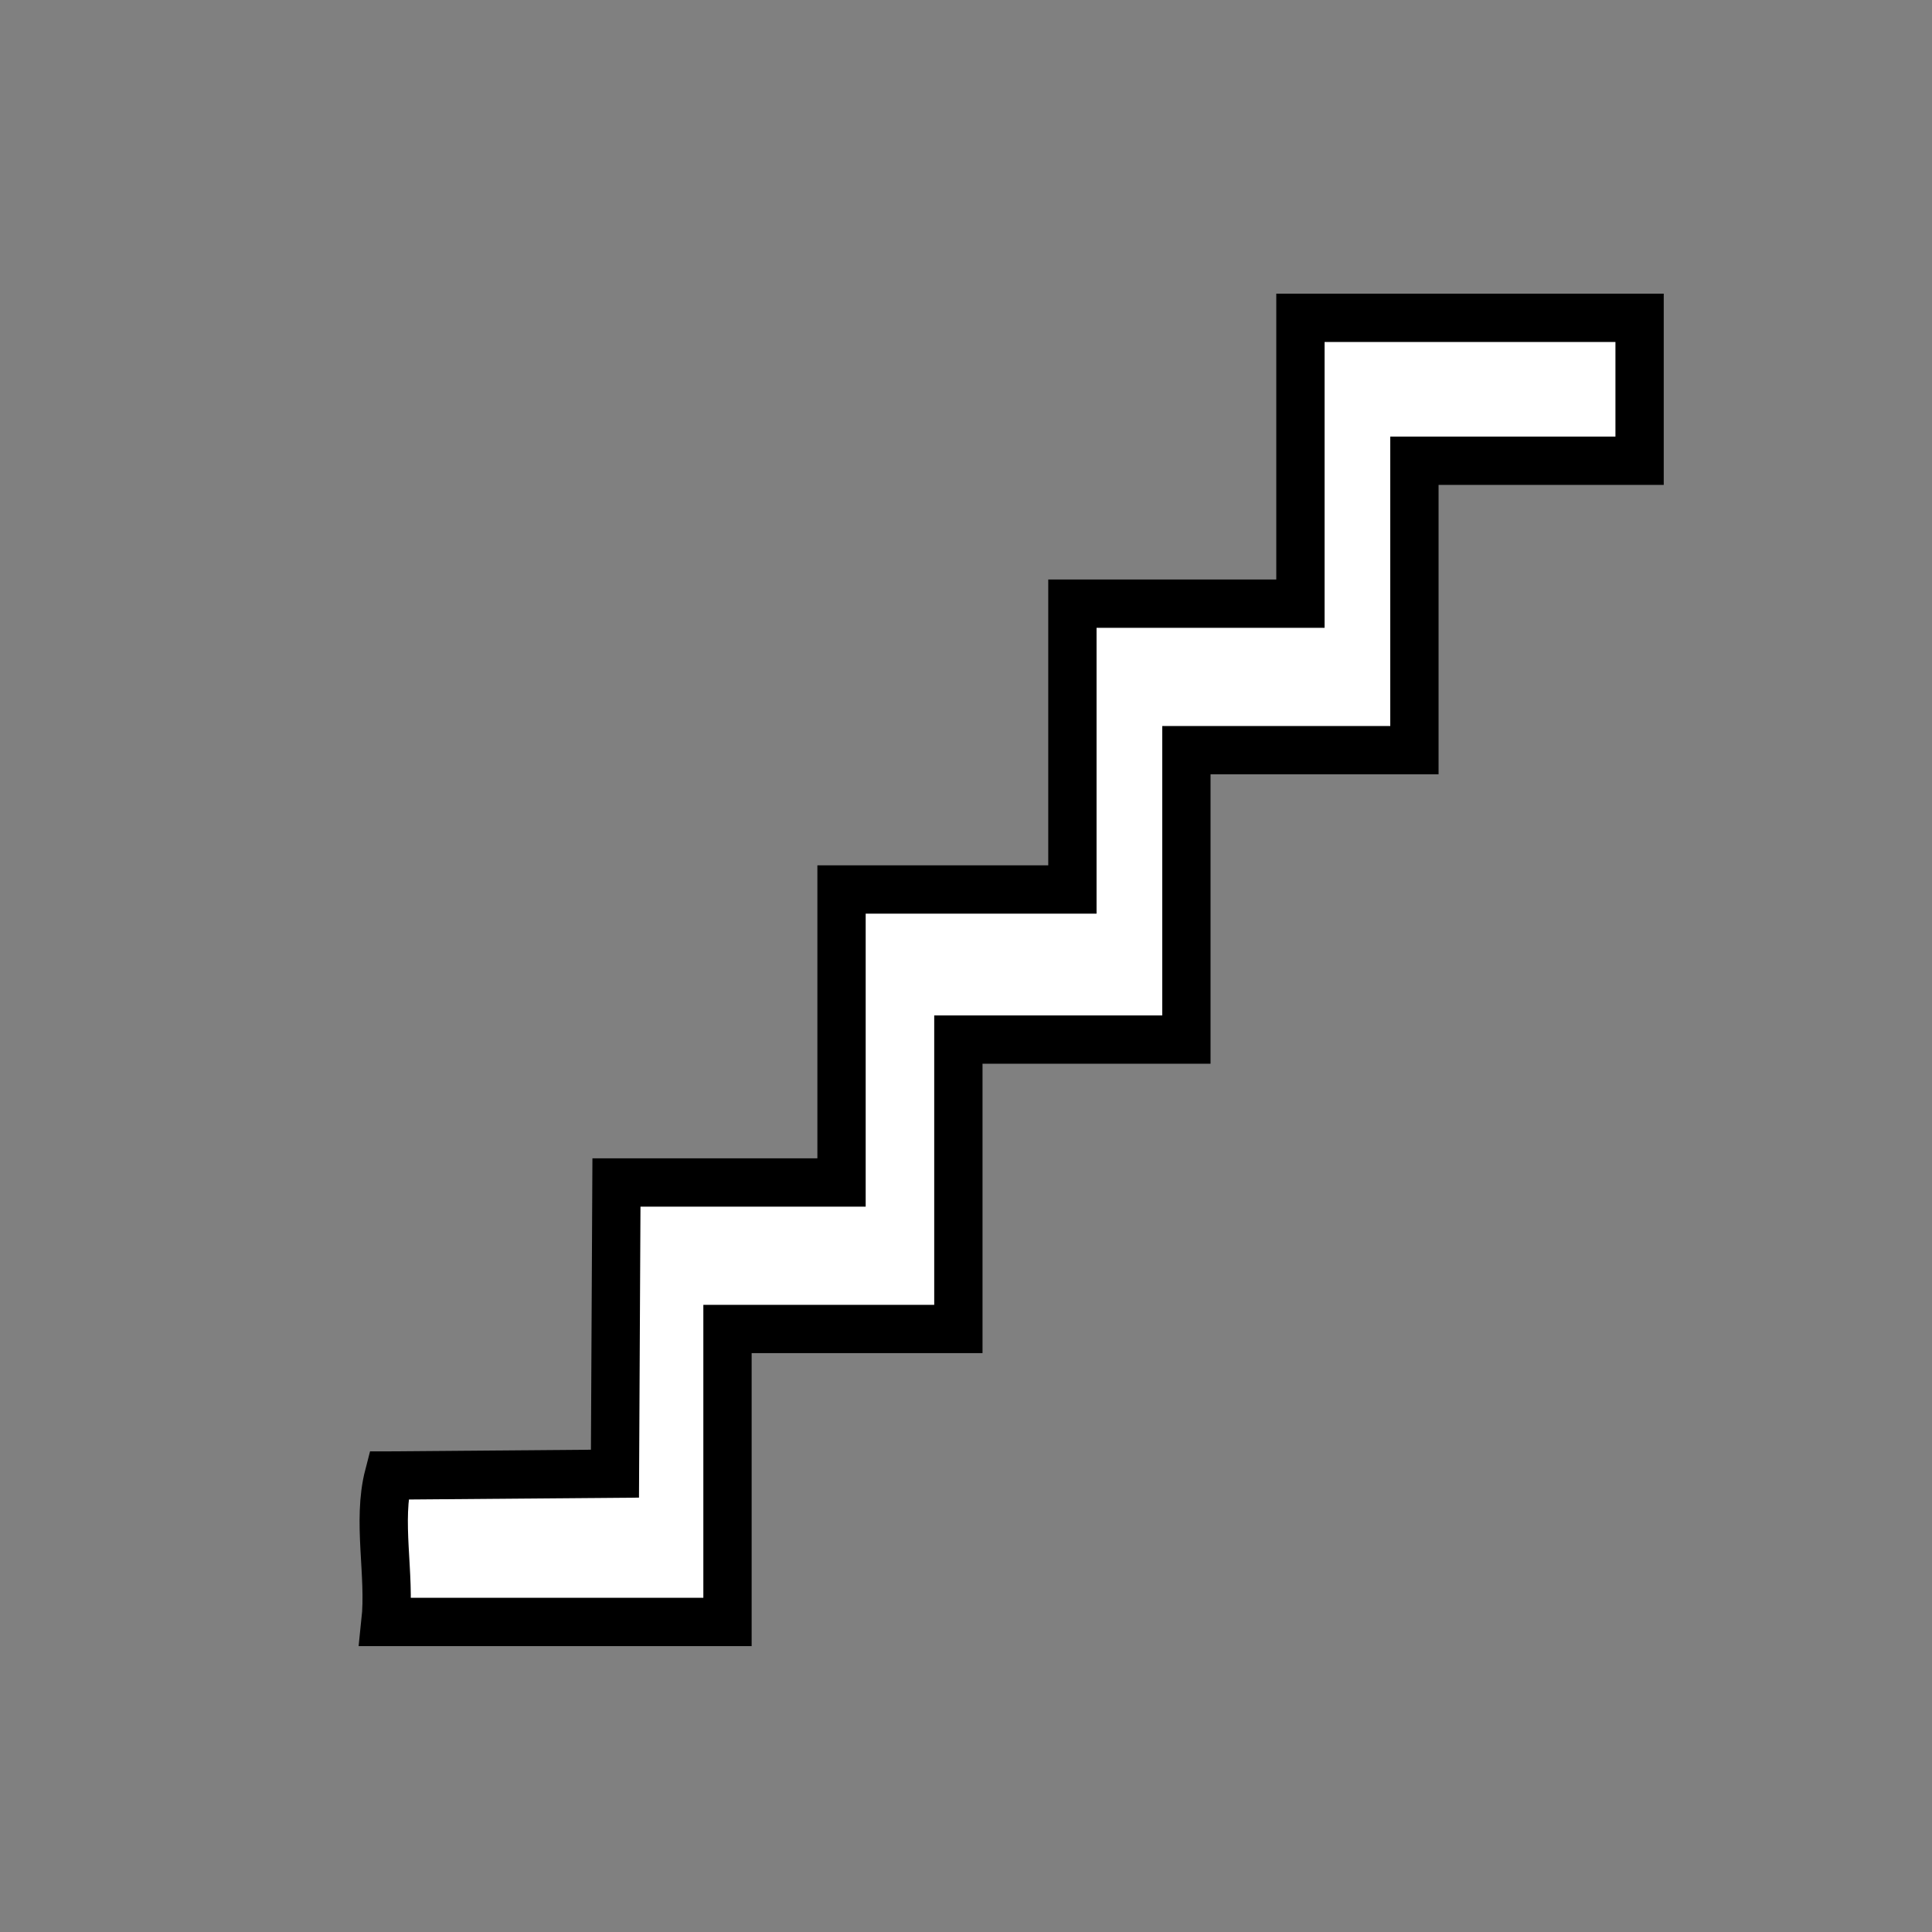 <svg width="40" height="40" xmlns="http://www.w3.org/2000/svg">

    <rect width="100%" height="100%" fill="#808080" stroke="none"/>

    <g>
        <title>Layer 1</title>
        <path stroke="#000" id="svg_1" d="m8.049,30.549c1.561,-0.013 3.122,-0.025 4.683,-0.038c0.01,-2.01 0.021,-4.019 0.031,-6.029c1.553,0 3.107,0 4.66,0c0,-2.022 0,-4.044 0,-6.066c1.593,0 3.186,0 4.78,0c0,-1.973 0,-3.945 0,-5.918c1.574,0 3.147,0 4.721,0c0,-1.973 0,-3.945 0,-5.918c2.341,0 4.681,0 7.022,0c0,0.986 0,1.973 0,2.959c-1.554,0 -3.108,0 -4.662,0c0,1.997 0,3.995 0,5.992c-1.574,0 -3.147,0 -4.721,0c0,1.997 0,3.995 0,5.992c-1.574,0 -3.147,0 -4.721,0c0,1.997 0,3.995 0,5.992c-1.593,0 -3.186,0 -4.78,0c0,2.022 0,4.044 0,6.066c-2.36,0 -4.721,0 -7.081,0c0.105,-0.98 -0.179,-2.085 0.067,-3.032l0,0z" fill="#fff"/>
    </g>
</svg>